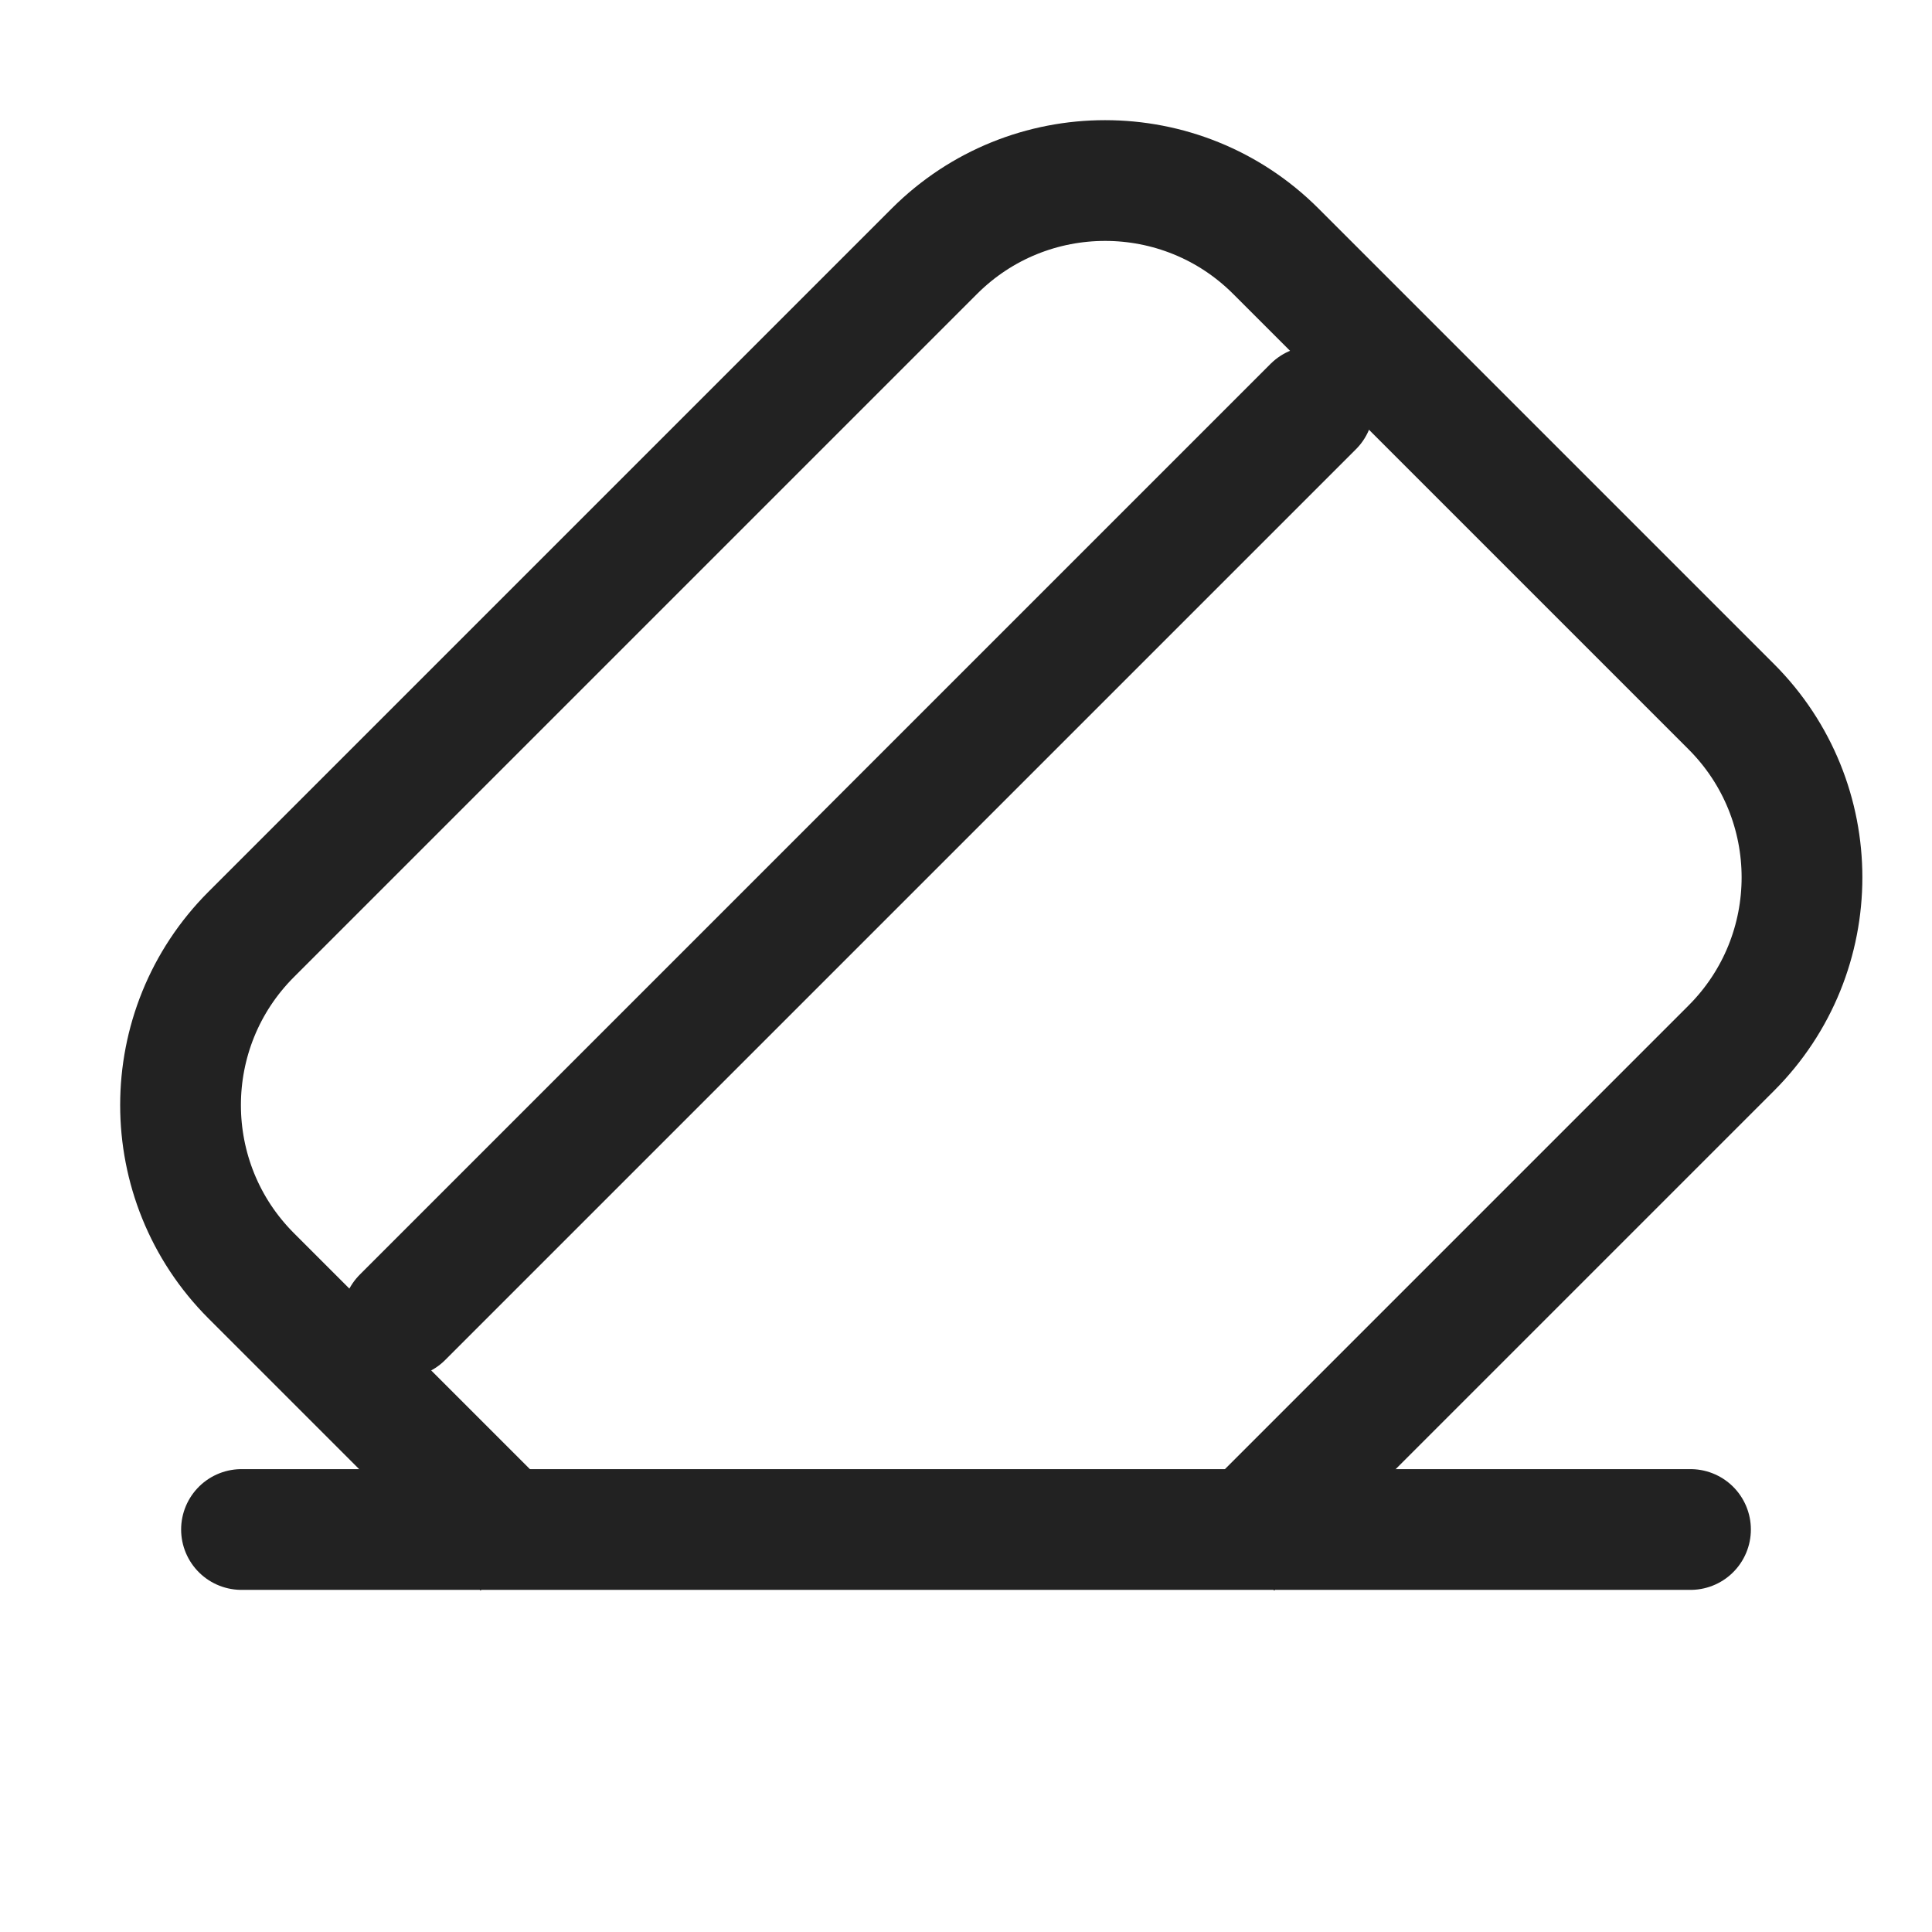 <svg width="24" height="24" viewBox="0 0 24 24" fill="none" xmlns="http://www.w3.org/2000/svg">
<path d="M3 19H21" stroke="#222222" stroke-width="1.5" stroke-linecap="round" stroke-linejoin="round"/>
<path d="M15.299 19.228L21.506 13.021C22.678 11.849 22.678 9.95 21.506 8.778L20.603 7.875L15.849 3.121C14.678 1.95 12.778 1.95 11.607 3.121L3.121 11.607C1.95 12.778 1.95 14.678 3.121 15.849L6.5 19.228" stroke="#222222" stroke-width="1.5"/>
<path d="M5 16.364L16.314 5.05" stroke="#222222" stroke-width="1.5" stroke-linecap="round" stroke-linejoin="round"/>
</svg>
